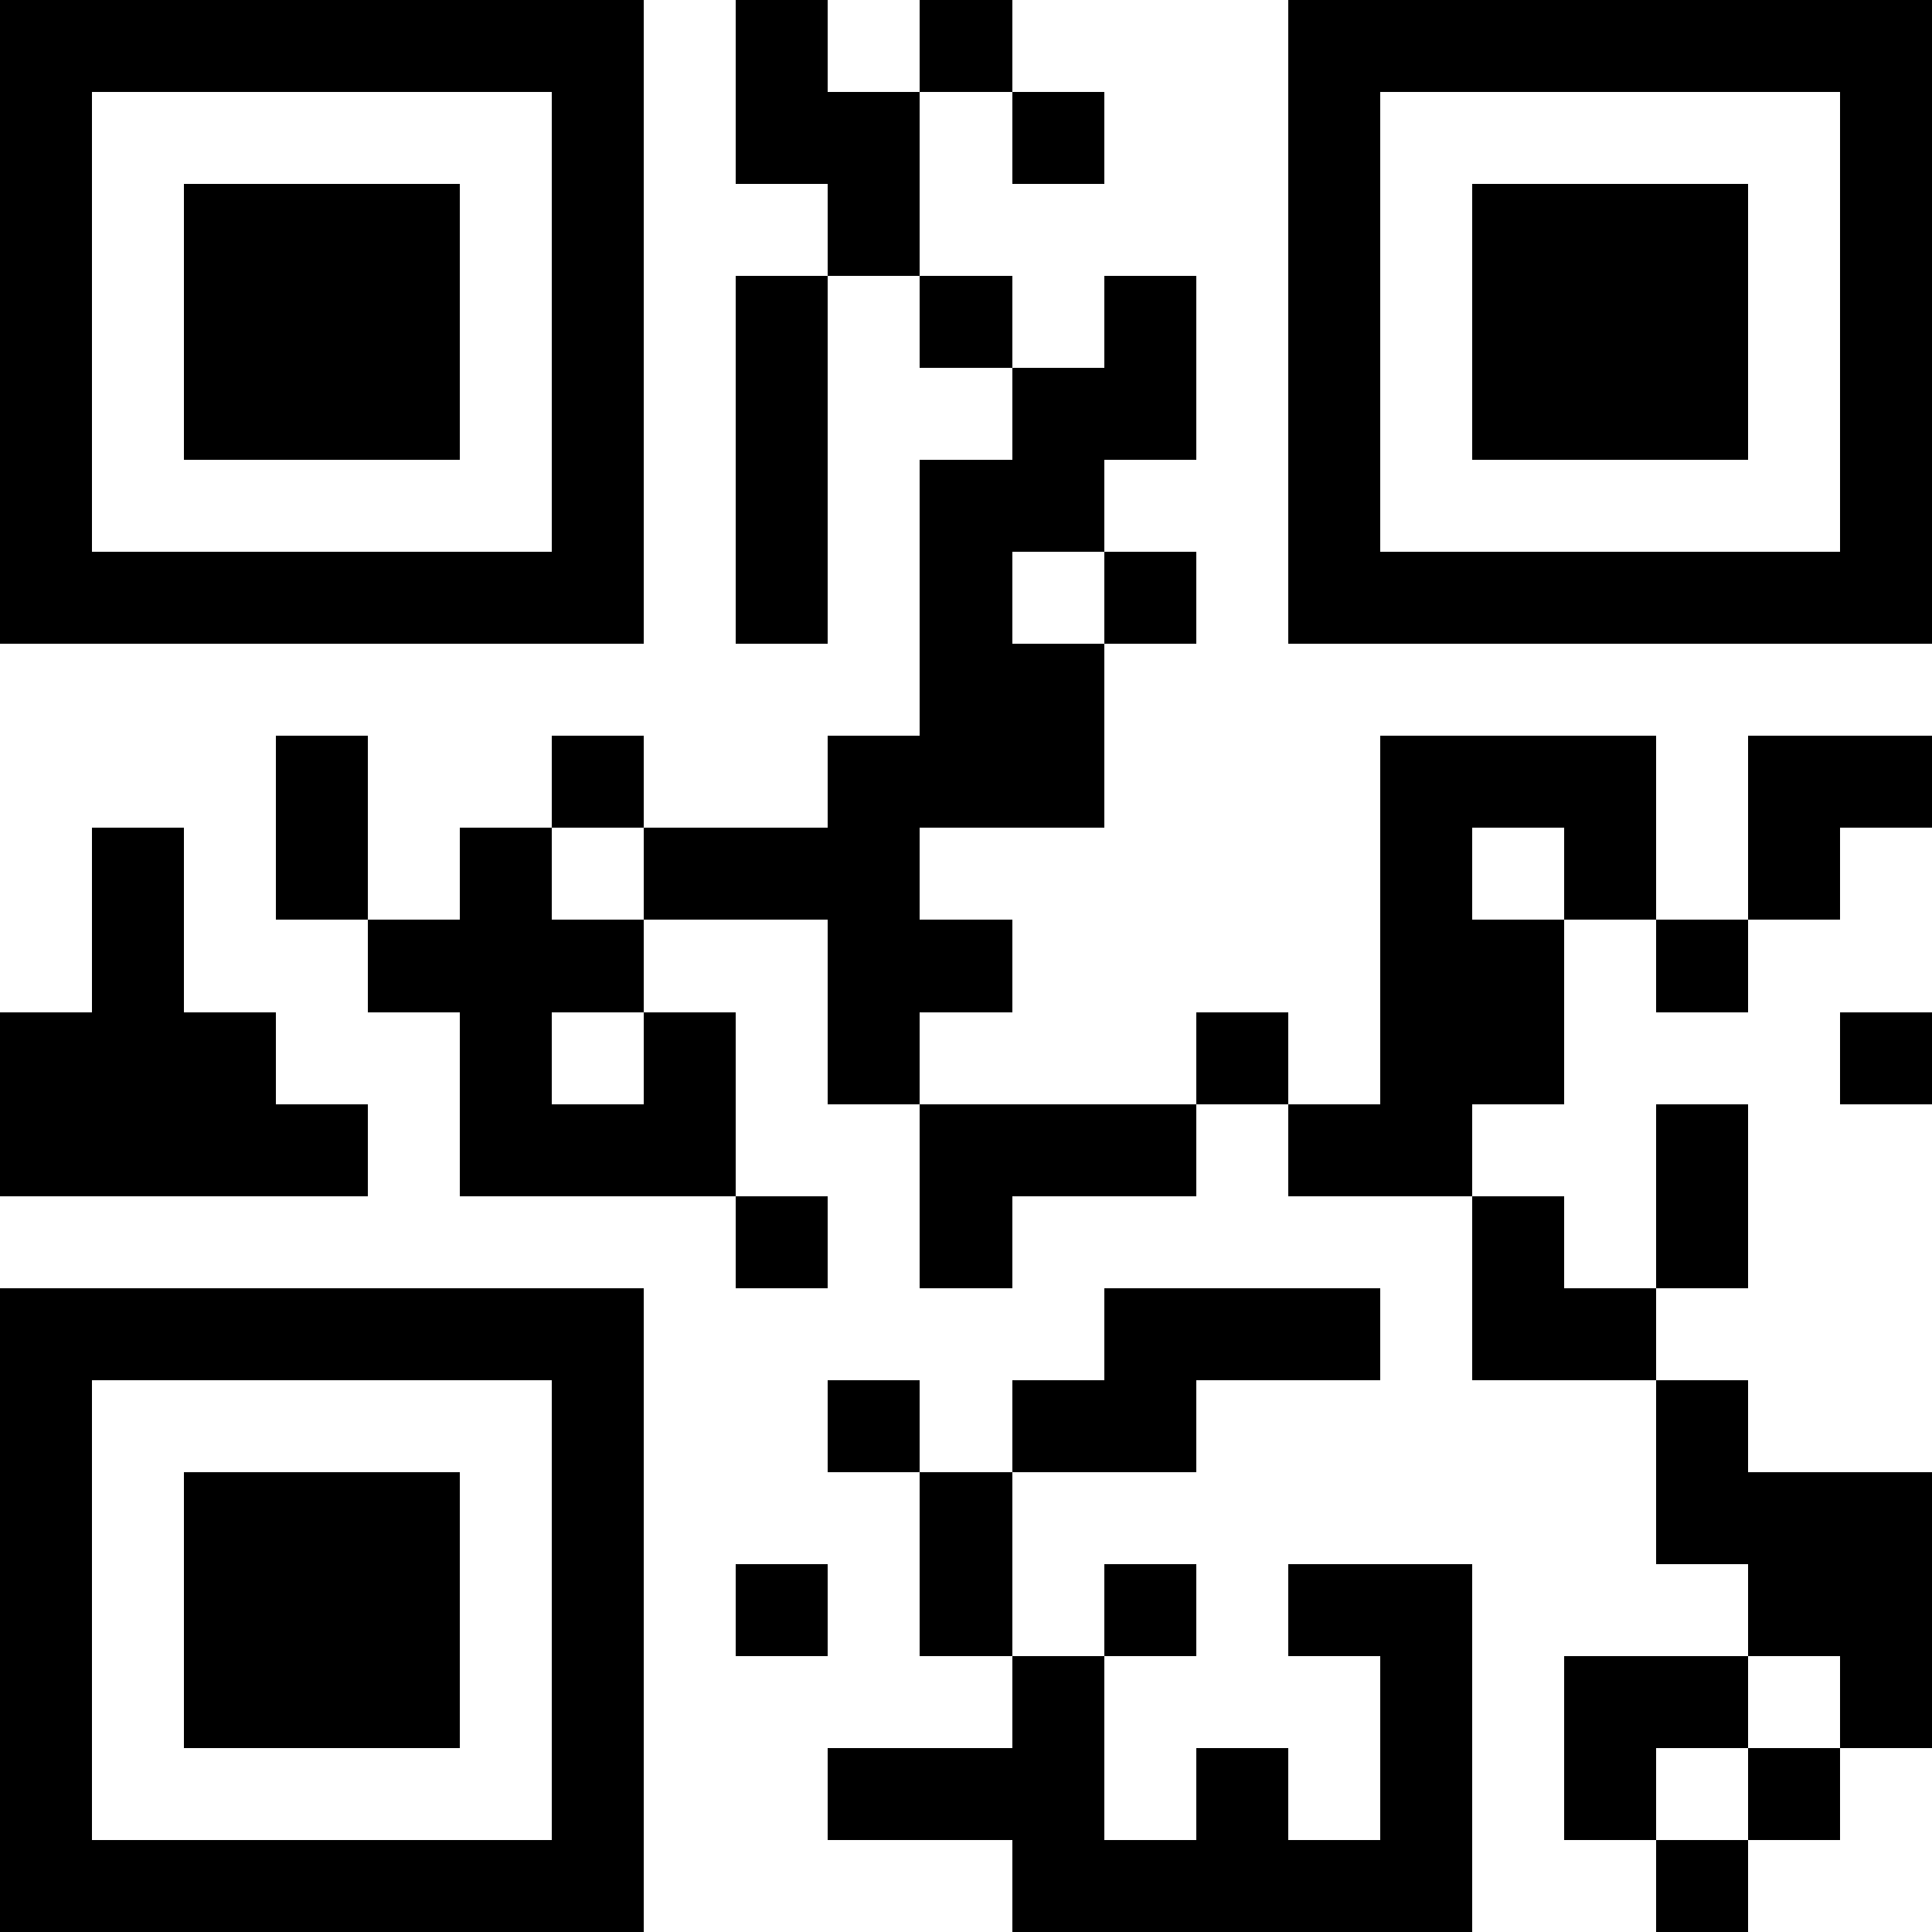 <?xml version="1.0" standalone="yes"?>
<svg version="1.1" xmlns="http://www.w3.org/2000/svg" xmlns:xlink="http://www.w3.org/1999/xlink" xmlns:ev="http://www.w3.org/2001/xml-events" width="231" height="231" shape-rendering="crispEdges">
<rect width="11" height="11" x="0" y="0" style="fill:#000"/><rect width="11" height="11" x="11" y="0" style="fill:#000"/><rect width="11" height="11" x="22" y="0" style="fill:#000"/><rect width="11" height="11" x="33" y="0" style="fill:#000"/><rect width="11" height="11" x="44" y="0" style="fill:#000"/><rect width="11" height="11" x="55" y="0" style="fill:#000"/><rect width="11" height="11" x="66" y="0" style="fill:#000"/><rect width="11" height="11" x="88" y="0" style="fill:#000"/><rect width="11" height="11" x="110" y="0" style="fill:#000"/><rect width="11" height="11" x="154" y="0" style="fill:#000"/><rect width="11" height="11" x="165" y="0" style="fill:#000"/><rect width="11" height="11" x="176" y="0" style="fill:#000"/><rect width="11" height="11" x="187" y="0" style="fill:#000"/><rect width="11" height="11" x="198" y="0" style="fill:#000"/><rect width="11" height="11" x="209" y="0" style="fill:#000"/><rect width="11" height="11" x="220" y="0" style="fill:#000"/>
<rect width="11" height="11" x="0" y="11" style="fill:#000"/><rect width="11" height="11" x="66" y="11" style="fill:#000"/><rect width="11" height="11" x="88" y="11" style="fill:#000"/><rect width="11" height="11" x="99" y="11" style="fill:#000"/><rect width="11" height="11" x="121" y="11" style="fill:#000"/><rect width="11" height="11" x="154" y="11" style="fill:#000"/><rect width="11" height="11" x="220" y="11" style="fill:#000"/>
<rect width="11" height="11" x="0" y="22" style="fill:#000"/><rect width="11" height="11" x="22" y="22" style="fill:#000"/><rect width="11" height="11" x="33" y="22" style="fill:#000"/><rect width="11" height="11" x="44" y="22" style="fill:#000"/><rect width="11" height="11" x="66" y="22" style="fill:#000"/><rect width="11" height="11" x="99" y="22" style="fill:#000"/><rect width="11" height="11" x="154" y="22" style="fill:#000"/><rect width="11" height="11" x="176" y="22" style="fill:#000"/><rect width="11" height="11" x="187" y="22" style="fill:#000"/><rect width="11" height="11" x="198" y="22" style="fill:#000"/><rect width="11" height="11" x="220" y="22" style="fill:#000"/>
<rect width="11" height="11" x="0" y="33" style="fill:#000"/><rect width="11" height="11" x="22" y="33" style="fill:#000"/><rect width="11" height="11" x="33" y="33" style="fill:#000"/><rect width="11" height="11" x="44" y="33" style="fill:#000"/><rect width="11" height="11" x="66" y="33" style="fill:#000"/><rect width="11" height="11" x="88" y="33" style="fill:#000"/><rect width="11" height="11" x="110" y="33" style="fill:#000"/><rect width="11" height="11" x="132" y="33" style="fill:#000"/><rect width="11" height="11" x="154" y="33" style="fill:#000"/><rect width="11" height="11" x="176" y="33" style="fill:#000"/><rect width="11" height="11" x="187" y="33" style="fill:#000"/><rect width="11" height="11" x="198" y="33" style="fill:#000"/><rect width="11" height="11" x="220" y="33" style="fill:#000"/>
<rect width="11" height="11" x="0" y="44" style="fill:#000"/><rect width="11" height="11" x="22" y="44" style="fill:#000"/><rect width="11" height="11" x="33" y="44" style="fill:#000"/><rect width="11" height="11" x="44" y="44" style="fill:#000"/><rect width="11" height="11" x="66" y="44" style="fill:#000"/><rect width="11" height="11" x="88" y="44" style="fill:#000"/><rect width="11" height="11" x="121" y="44" style="fill:#000"/><rect width="11" height="11" x="132" y="44" style="fill:#000"/><rect width="11" height="11" x="154" y="44" style="fill:#000"/><rect width="11" height="11" x="176" y="44" style="fill:#000"/><rect width="11" height="11" x="187" y="44" style="fill:#000"/><rect width="11" height="11" x="198" y="44" style="fill:#000"/><rect width="11" height="11" x="220" y="44" style="fill:#000"/>
<rect width="11" height="11" x="0" y="55" style="fill:#000"/><rect width="11" height="11" x="66" y="55" style="fill:#000"/><rect width="11" height="11" x="88" y="55" style="fill:#000"/><rect width="11" height="11" x="110" y="55" style="fill:#000"/><rect width="11" height="11" x="121" y="55" style="fill:#000"/><rect width="11" height="11" x="154" y="55" style="fill:#000"/><rect width="11" height="11" x="220" y="55" style="fill:#000"/>
<rect width="11" height="11" x="0" y="66" style="fill:#000"/><rect width="11" height="11" x="11" y="66" style="fill:#000"/><rect width="11" height="11" x="22" y="66" style="fill:#000"/><rect width="11" height="11" x="33" y="66" style="fill:#000"/><rect width="11" height="11" x="44" y="66" style="fill:#000"/><rect width="11" height="11" x="55" y="66" style="fill:#000"/><rect width="11" height="11" x="66" y="66" style="fill:#000"/><rect width="11" height="11" x="88" y="66" style="fill:#000"/><rect width="11" height="11" x="110" y="66" style="fill:#000"/><rect width="11" height="11" x="132" y="66" style="fill:#000"/><rect width="11" height="11" x="154" y="66" style="fill:#000"/><rect width="11" height="11" x="165" y="66" style="fill:#000"/><rect width="11" height="11" x="176" y="66" style="fill:#000"/><rect width="11" height="11" x="187" y="66" style="fill:#000"/><rect width="11" height="11" x="198" y="66" style="fill:#000"/><rect width="11" height="11" x="209" y="66" style="fill:#000"/><rect width="11" height="11" x="220" y="66" style="fill:#000"/>
<rect width="11" height="11" x="110" y="77" style="fill:#000"/><rect width="11" height="11" x="121" y="77" style="fill:#000"/>
<rect width="11" height="11" x="33" y="88" style="fill:#000"/><rect width="11" height="11" x="66" y="88" style="fill:#000"/><rect width="11" height="11" x="99" y="88" style="fill:#000"/><rect width="11" height="11" x="110" y="88" style="fill:#000"/><rect width="11" height="11" x="121" y="88" style="fill:#000"/><rect width="11" height="11" x="165" y="88" style="fill:#000"/><rect width="11" height="11" x="176" y="88" style="fill:#000"/><rect width="11" height="11" x="187" y="88" style="fill:#000"/><rect width="11" height="11" x="209" y="88" style="fill:#000"/><rect width="11" height="11" x="220" y="88" style="fill:#000"/>
<rect width="11" height="11" x="11" y="99" style="fill:#000"/><rect width="11" height="11" x="33" y="99" style="fill:#000"/><rect width="11" height="11" x="55" y="99" style="fill:#000"/><rect width="11" height="11" x="77" y="99" style="fill:#000"/><rect width="11" height="11" x="88" y="99" style="fill:#000"/><rect width="11" height="11" x="99" y="99" style="fill:#000"/><rect width="11" height="11" x="165" y="99" style="fill:#000"/><rect width="11" height="11" x="187" y="99" style="fill:#000"/><rect width="11" height="11" x="209" y="99" style="fill:#000"/>
<rect width="11" height="11" x="11" y="110" style="fill:#000"/><rect width="11" height="11" x="44" y="110" style="fill:#000"/><rect width="11" height="11" x="55" y="110" style="fill:#000"/><rect width="11" height="11" x="66" y="110" style="fill:#000"/><rect width="11" height="11" x="99" y="110" style="fill:#000"/><rect width="11" height="11" x="110" y="110" style="fill:#000"/><rect width="11" height="11" x="165" y="110" style="fill:#000"/><rect width="11" height="11" x="176" y="110" style="fill:#000"/><rect width="11" height="11" x="198" y="110" style="fill:#000"/>
<rect width="11" height="11" x="0" y="121" style="fill:#000"/><rect width="11" height="11" x="11" y="121" style="fill:#000"/><rect width="11" height="11" x="22" y="121" style="fill:#000"/><rect width="11" height="11" x="55" y="121" style="fill:#000"/><rect width="11" height="11" x="77" y="121" style="fill:#000"/><rect width="11" height="11" x="99" y="121" style="fill:#000"/><rect width="11" height="11" x="143" y="121" style="fill:#000"/><rect width="11" height="11" x="165" y="121" style="fill:#000"/><rect width="11" height="11" x="176" y="121" style="fill:#000"/><rect width="11" height="11" x="220" y="121" style="fill:#000"/>
<rect width="11" height="11" x="0" y="132" style="fill:#000"/><rect width="11" height="11" x="11" y="132" style="fill:#000"/><rect width="11" height="11" x="22" y="132" style="fill:#000"/><rect width="11" height="11" x="33" y="132" style="fill:#000"/><rect width="11" height="11" x="55" y="132" style="fill:#000"/><rect width="11" height="11" x="66" y="132" style="fill:#000"/><rect width="11" height="11" x="77" y="132" style="fill:#000"/><rect width="11" height="11" x="110" y="132" style="fill:#000"/><rect width="11" height="11" x="121" y="132" style="fill:#000"/><rect width="11" height="11" x="132" y="132" style="fill:#000"/><rect width="11" height="11" x="154" y="132" style="fill:#000"/><rect width="11" height="11" x="165" y="132" style="fill:#000"/><rect width="11" height="11" x="198" y="132" style="fill:#000"/>
<rect width="11" height="11" x="88" y="143" style="fill:#000"/><rect width="11" height="11" x="110" y="143" style="fill:#000"/><rect width="11" height="11" x="176" y="143" style="fill:#000"/><rect width="11" height="11" x="198" y="143" style="fill:#000"/>
<rect width="11" height="11" x="0" y="154" style="fill:#000"/><rect width="11" height="11" x="11" y="154" style="fill:#000"/><rect width="11" height="11" x="22" y="154" style="fill:#000"/><rect width="11" height="11" x="33" y="154" style="fill:#000"/><rect width="11" height="11" x="44" y="154" style="fill:#000"/><rect width="11" height="11" x="55" y="154" style="fill:#000"/><rect width="11" height="11" x="66" y="154" style="fill:#000"/><rect width="11" height="11" x="132" y="154" style="fill:#000"/><rect width="11" height="11" x="143" y="154" style="fill:#000"/><rect width="11" height="11" x="154" y="154" style="fill:#000"/><rect width="11" height="11" x="176" y="154" style="fill:#000"/><rect width="11" height="11" x="187" y="154" style="fill:#000"/>
<rect width="11" height="11" x="0" y="165" style="fill:#000"/><rect width="11" height="11" x="66" y="165" style="fill:#000"/><rect width="11" height="11" x="99" y="165" style="fill:#000"/><rect width="11" height="11" x="121" y="165" style="fill:#000"/><rect width="11" height="11" x="132" y="165" style="fill:#000"/><rect width="11" height="11" x="198" y="165" style="fill:#000"/>
<rect width="11" height="11" x="0" y="176" style="fill:#000"/><rect width="11" height="11" x="22" y="176" style="fill:#000"/><rect width="11" height="11" x="33" y="176" style="fill:#000"/><rect width="11" height="11" x="44" y="176" style="fill:#000"/><rect width="11" height="11" x="66" y="176" style="fill:#000"/><rect width="11" height="11" x="110" y="176" style="fill:#000"/><rect width="11" height="11" x="198" y="176" style="fill:#000"/><rect width="11" height="11" x="209" y="176" style="fill:#000"/><rect width="11" height="11" x="220" y="176" style="fill:#000"/>
<rect width="11" height="11" x="0" y="187" style="fill:#000"/><rect width="11" height="11" x="22" y="187" style="fill:#000"/><rect width="11" height="11" x="33" y="187" style="fill:#000"/><rect width="11" height="11" x="44" y="187" style="fill:#000"/><rect width="11" height="11" x="66" y="187" style="fill:#000"/><rect width="11" height="11" x="88" y="187" style="fill:#000"/><rect width="11" height="11" x="110" y="187" style="fill:#000"/><rect width="11" height="11" x="132" y="187" style="fill:#000"/><rect width="11" height="11" x="154" y="187" style="fill:#000"/><rect width="11" height="11" x="165" y="187" style="fill:#000"/><rect width="11" height="11" x="209" y="187" style="fill:#000"/><rect width="11" height="11" x="220" y="187" style="fill:#000"/>
<rect width="11" height="11" x="0" y="198" style="fill:#000"/><rect width="11" height="11" x="22" y="198" style="fill:#000"/><rect width="11" height="11" x="33" y="198" style="fill:#000"/><rect width="11" height="11" x="44" y="198" style="fill:#000"/><rect width="11" height="11" x="66" y="198" style="fill:#000"/><rect width="11" height="11" x="121" y="198" style="fill:#000"/><rect width="11" height="11" x="165" y="198" style="fill:#000"/><rect width="11" height="11" x="187" y="198" style="fill:#000"/><rect width="11" height="11" x="198" y="198" style="fill:#000"/><rect width="11" height="11" x="220" y="198" style="fill:#000"/>
<rect width="11" height="11" x="0" y="209" style="fill:#000"/><rect width="11" height="11" x="66" y="209" style="fill:#000"/><rect width="11" height="11" x="99" y="209" style="fill:#000"/><rect width="11" height="11" x="110" y="209" style="fill:#000"/><rect width="11" height="11" x="121" y="209" style="fill:#000"/><rect width="11" height="11" x="143" y="209" style="fill:#000"/><rect width="11" height="11" x="165" y="209" style="fill:#000"/><rect width="11" height="11" x="187" y="209" style="fill:#000"/><rect width="11" height="11" x="209" y="209" style="fill:#000"/>
<rect width="11" height="11" x="0" y="220" style="fill:#000"/><rect width="11" height="11" x="11" y="220" style="fill:#000"/><rect width="11" height="11" x="22" y="220" style="fill:#000"/><rect width="11" height="11" x="33" y="220" style="fill:#000"/><rect width="11" height="11" x="44" y="220" style="fill:#000"/><rect width="11" height="11" x="55" y="220" style="fill:#000"/><rect width="11" height="11" x="66" y="220" style="fill:#000"/><rect width="11" height="11" x="121" y="220" style="fill:#000"/><rect width="11" height="11" x="132" y="220" style="fill:#000"/><rect width="11" height="11" x="143" y="220" style="fill:#000"/><rect width="11" height="11" x="154" y="220" style="fill:#000"/><rect width="11" height="11" x="165" y="220" style="fill:#000"/><rect width="11" height="11" x="198" y="220" style="fill:#000"/>
</svg>